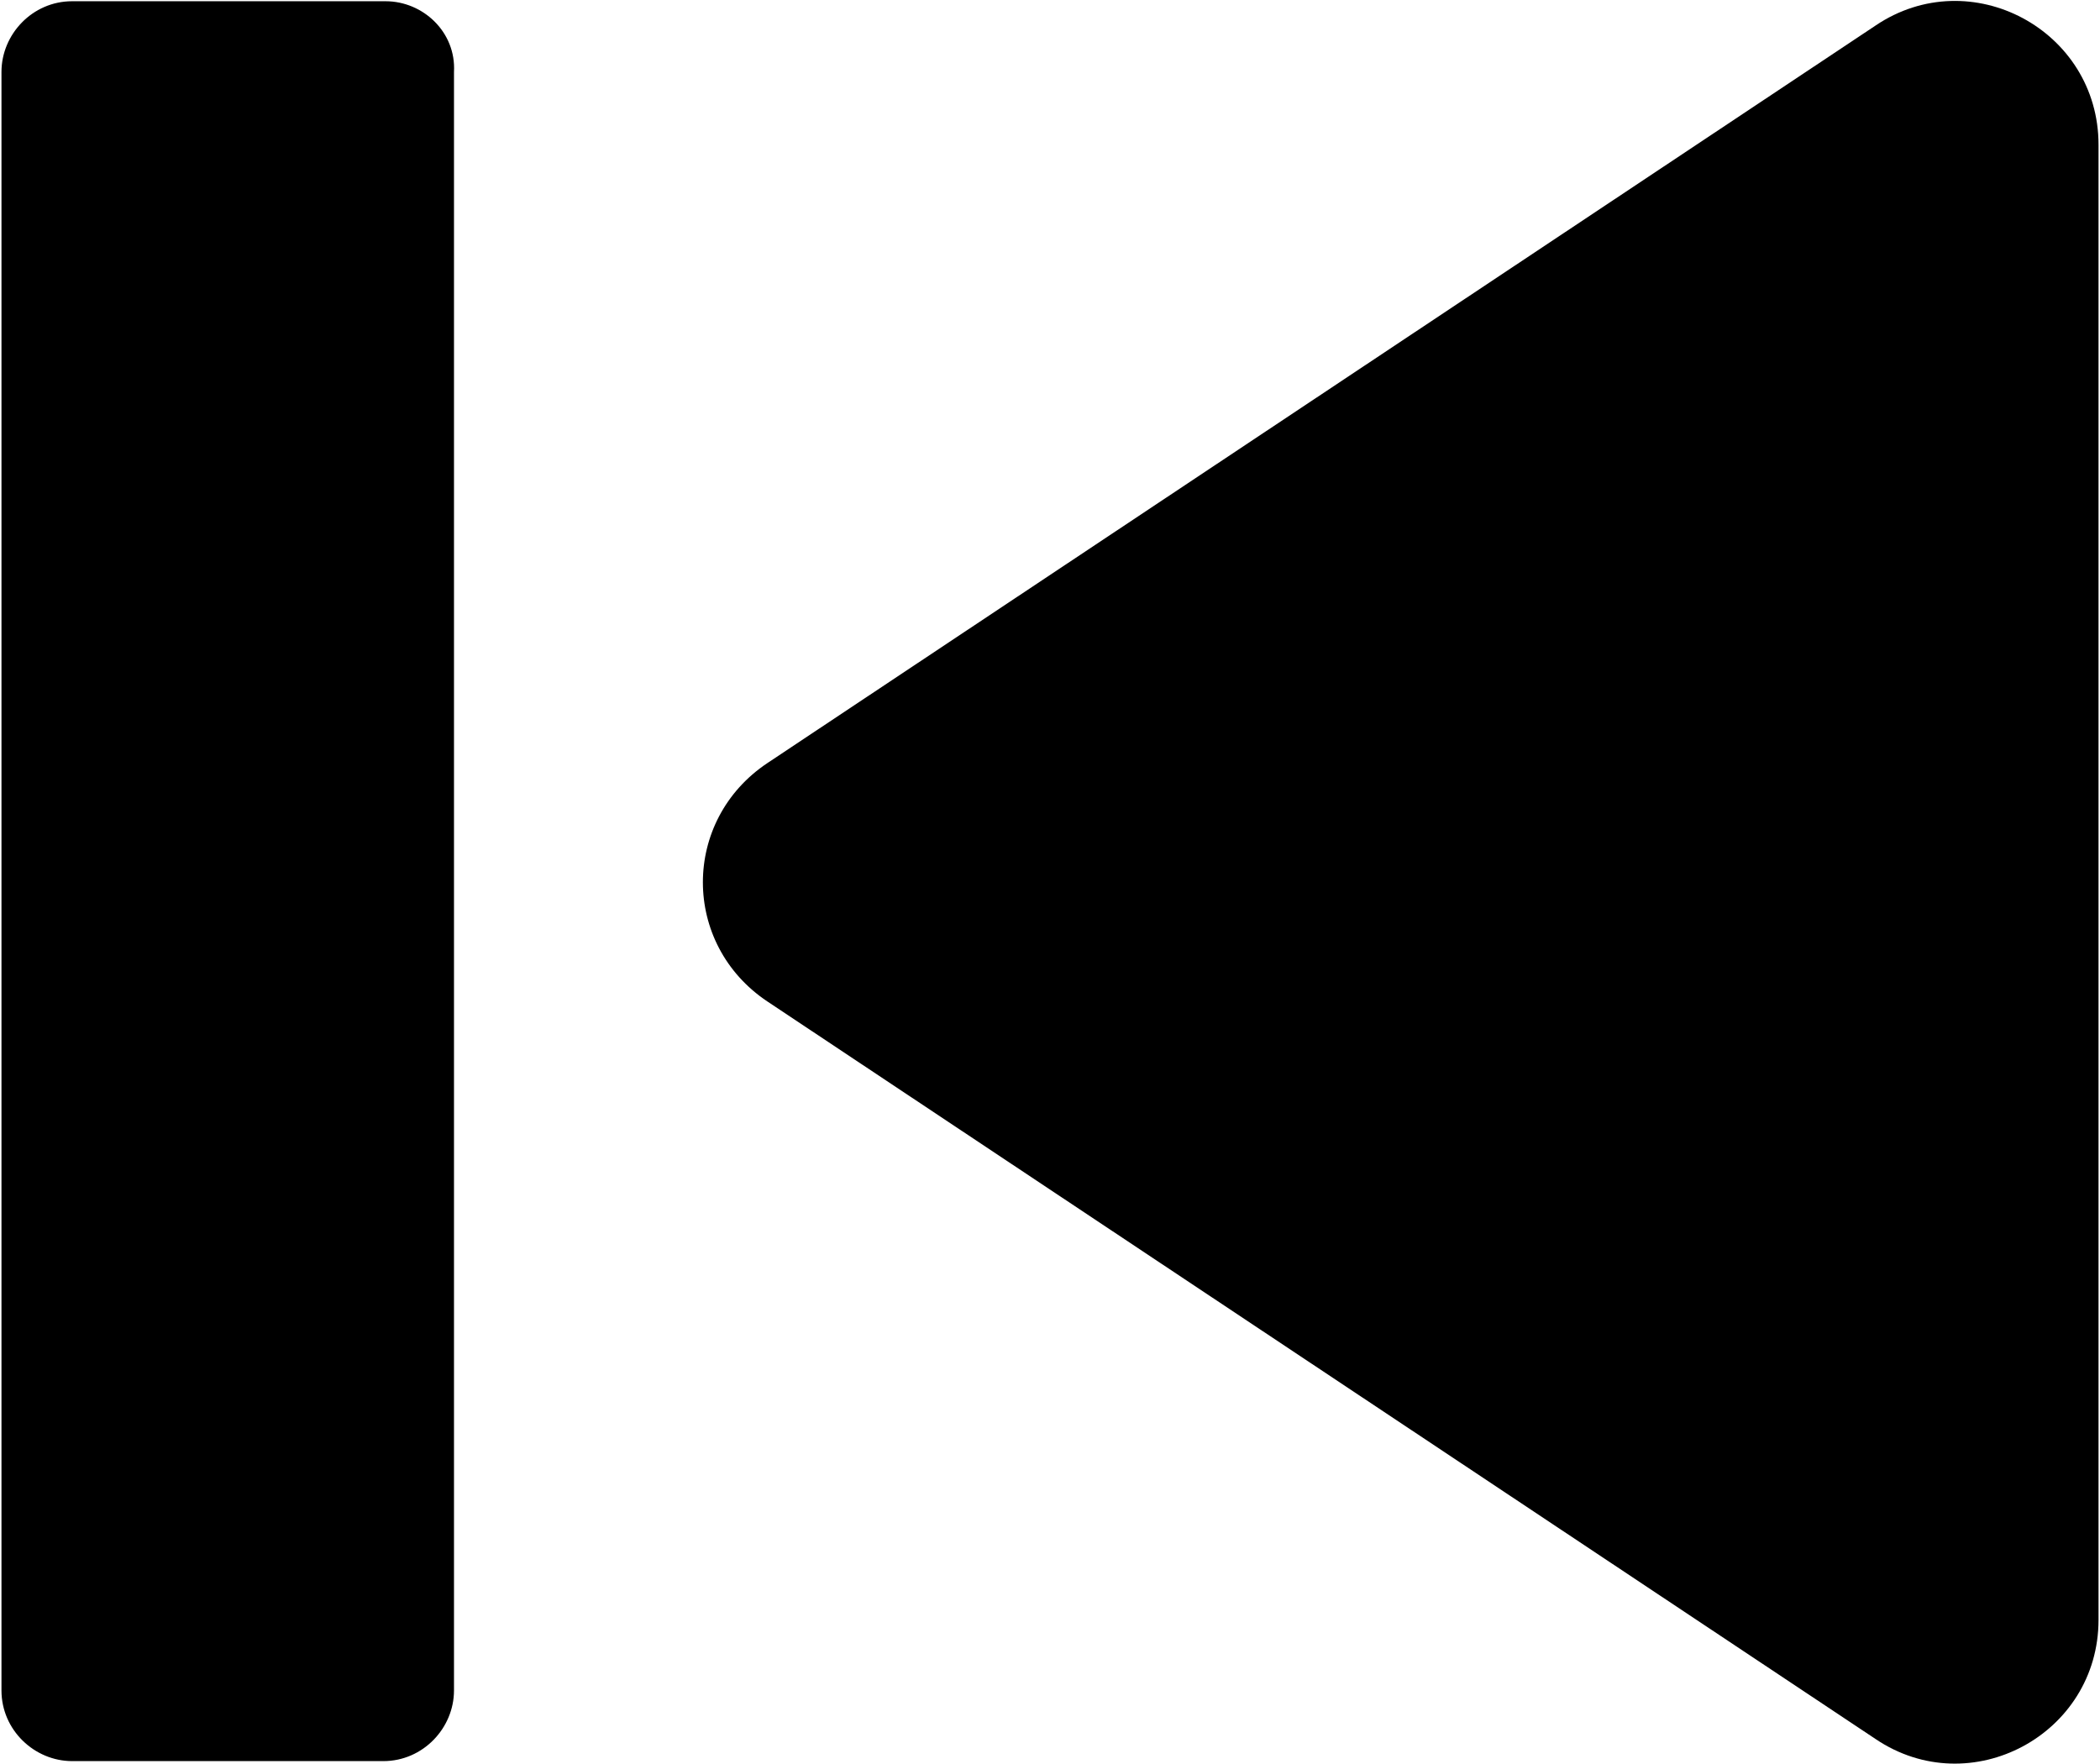 <svg width="1212" height="1018" viewBox="0 0 1212 1018" fill="none" xmlns="http://www.w3.org/2000/svg">
<path d="M1082.48 14.733L442.928 440.382C393.242 473.517 393.242 544.883 442.928 578.018L1082.48 1003.67C1137.26 1040.62 1211.15 1001.12 1211.15 934.85V83.55C1211.15 17.282 1137.26 -22.225 1082.48 14.733Z" fill="black"/>
<path d="M222.526 0.714H41.618C18.686 0.714 0.85 19.83 0.85 41.495V975.63C0.85 998.57 19.96 1016.41 41.618 1016.41H221.252C244.184 1016.41 262.02 997.295 262.02 975.63V41.495C263.294 18.556 244.184 0.714 222.526 0.714Z" fill="black"/>
</svg>
